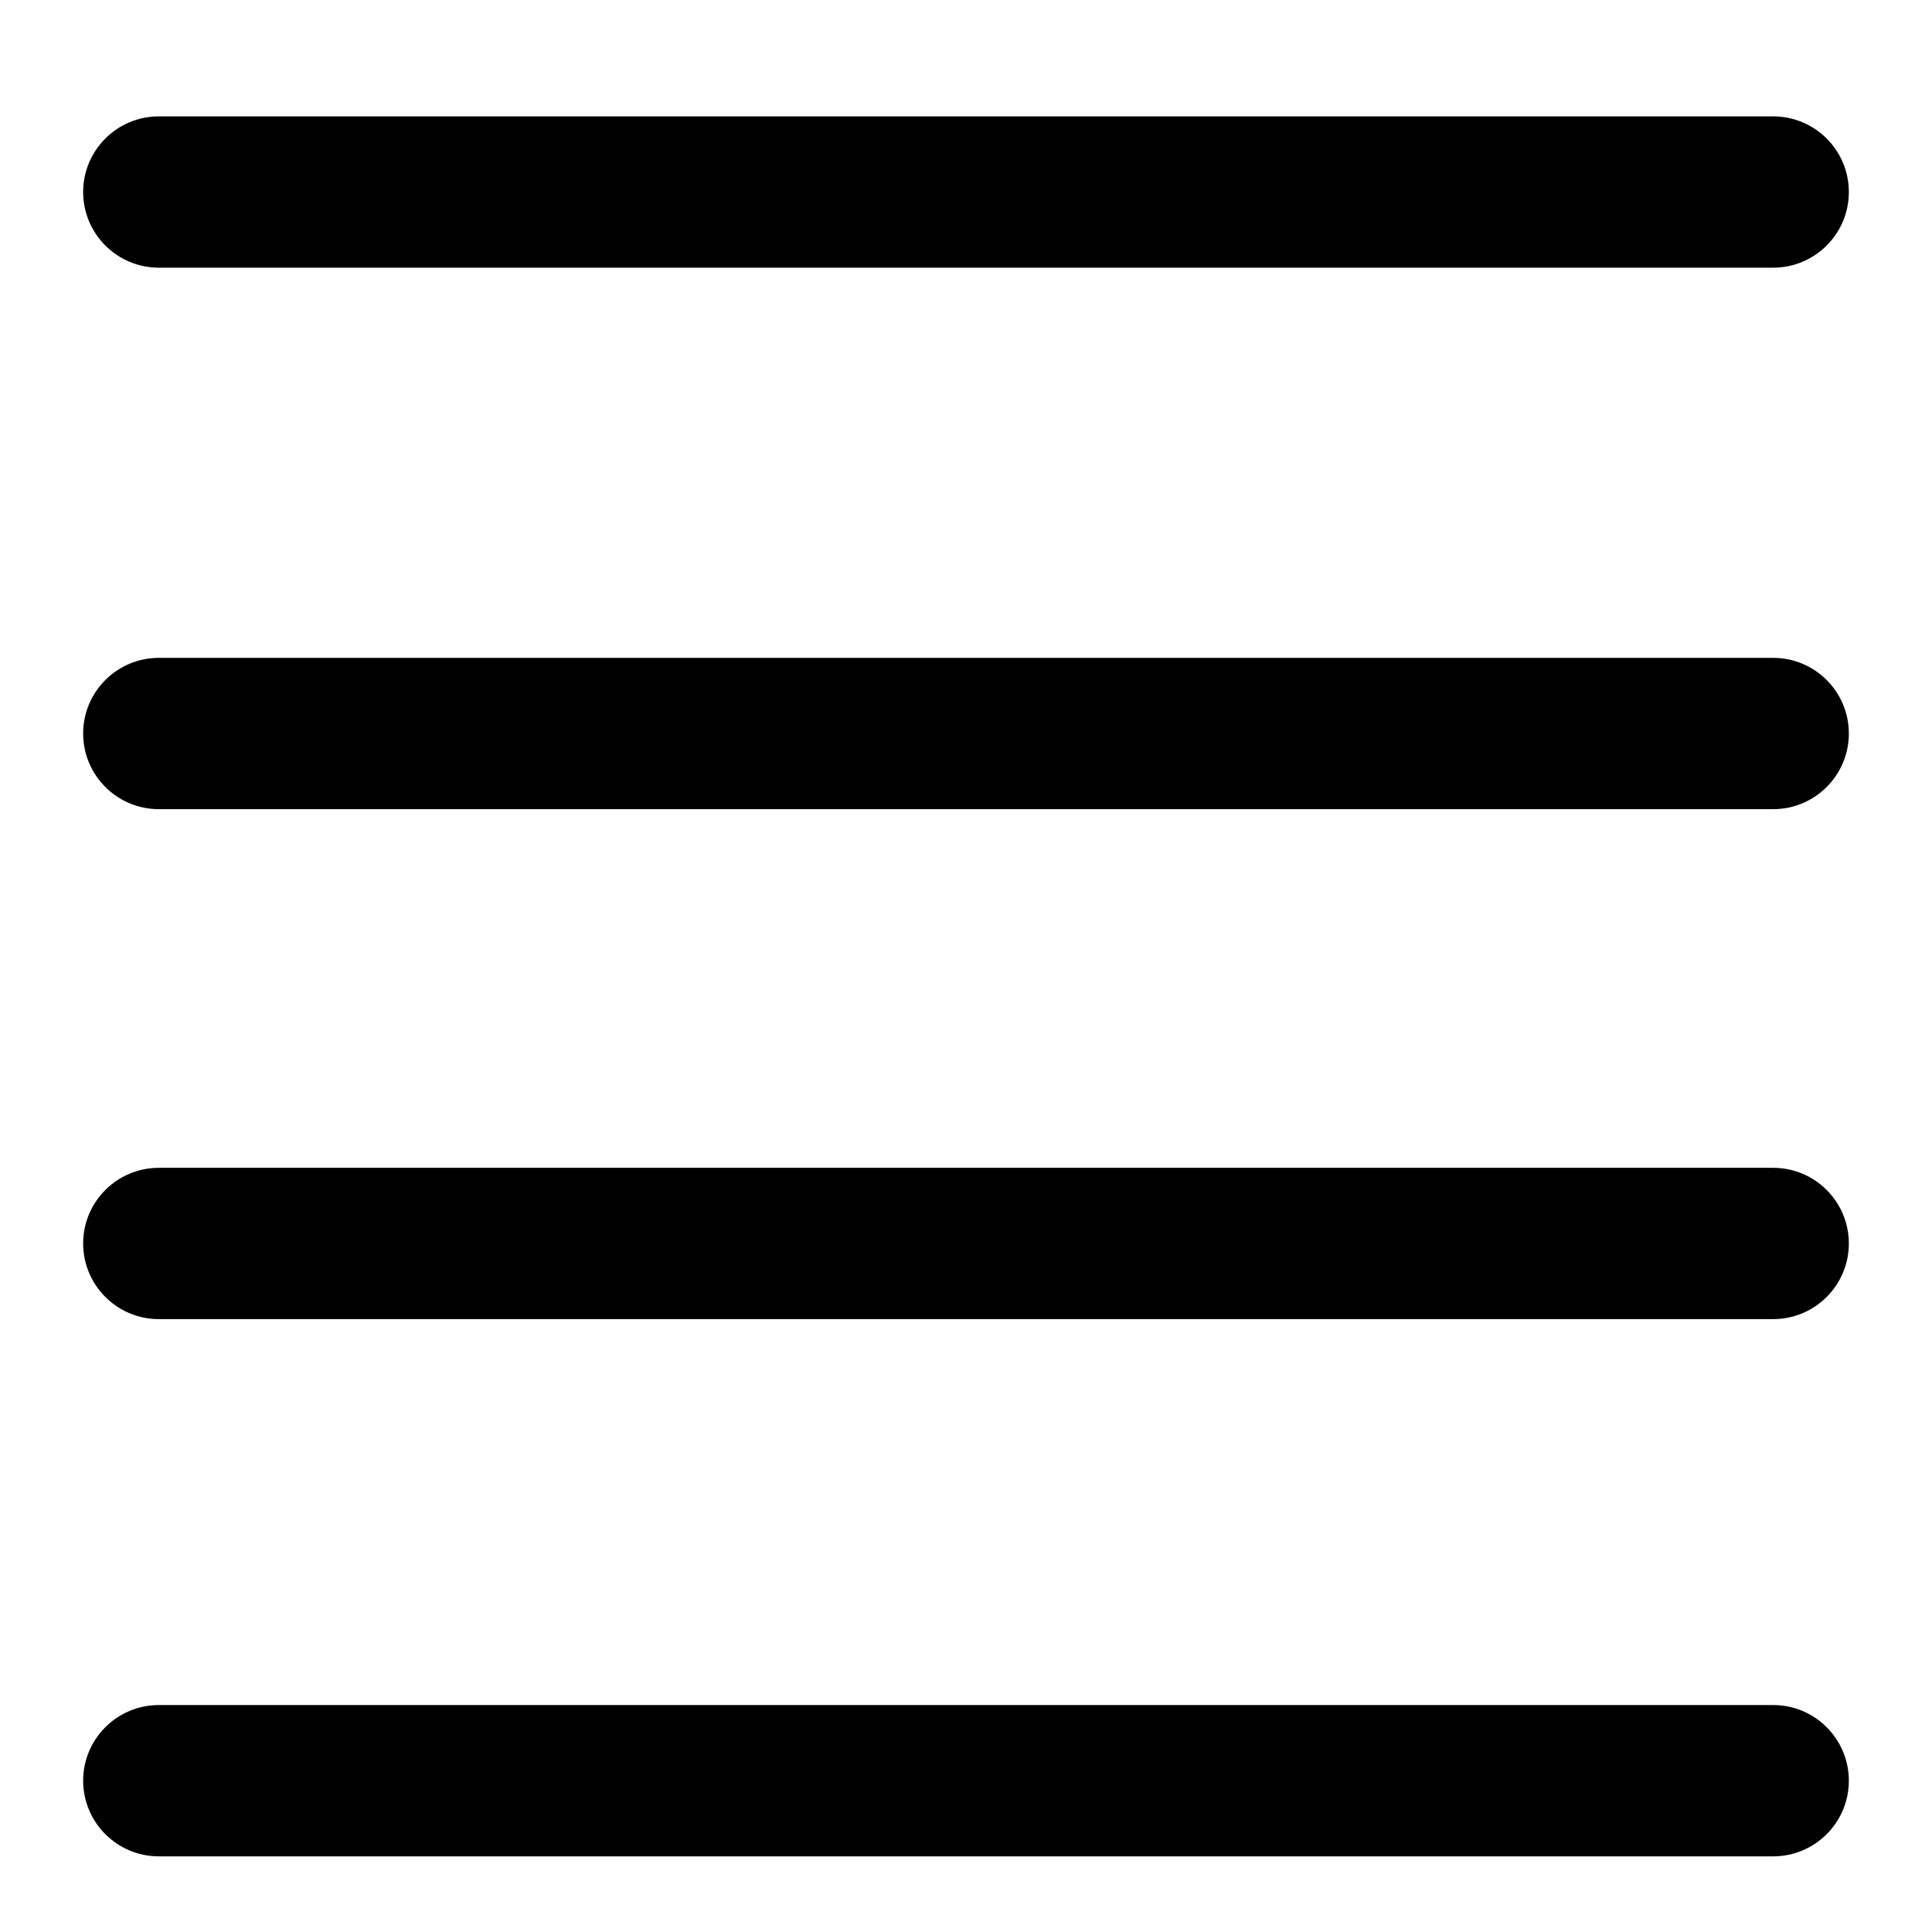 <?xml version="1.0" encoding="utf-8"?>
<!-- Generator: Adobe Illustrator 27.0.0, SVG Export Plug-In . SVG Version: 6.00 Build 0)  -->
<svg version="1.1" id="Calque_1" xmlns="http://www.w3.org/2000/svg" xmlns:xlink="http://www.w3.org/1999/xlink" x="0px" y="0px"
	 viewBox="0 0 113.39 113.39" style="enable-background:new 0 0 113.39 113.39;" xml:space="preserve">
<style type="text/css">
	.st0{fill-rule:evenodd;clip-rule:evenodd;}
</style>
<path class="st0" d="M104.07,15.71H9.32c-2.45,0-4.44-1.99-4.44-4.44v0c0-2.45,1.99-4.44,4.44-4.44h94.75
	c2.45,0,4.44,1.99,4.44,4.44v0C108.51,13.72,106.52,15.71,104.07,15.71z"/>
<path class="st0" d="M104.07,38.61H9.32c-2.45,0-4.44,1.99-4.44,4.44v0c0,2.45,1.99,4.44,4.44,4.44h94.75
	c2.45,0,4.44-1.99,4.44-4.44v0C108.51,40.6,106.52,38.61,104.07,38.61z"/>
<path class="st0" d="M104.07,68.54H9.32c-2.45,0-4.44,1.99-4.44,4.44v0c0,2.45,1.99,4.44,4.44,4.44h94.75
	c2.45,0,4.44-1.99,4.44-4.44v0C108.51,70.53,106.52,68.54,104.07,68.54z"/>
<path class="st0" d="M104.07,108.95H9.32c-2.45,0-4.44-1.99-4.44-4.44v0c0-2.45,1.99-4.44,4.44-4.44h94.75
	c2.45,0,4.44,1.99,4.44,4.44v0C108.51,106.96,106.52,108.95,104.07,108.95z"/>
</svg>
